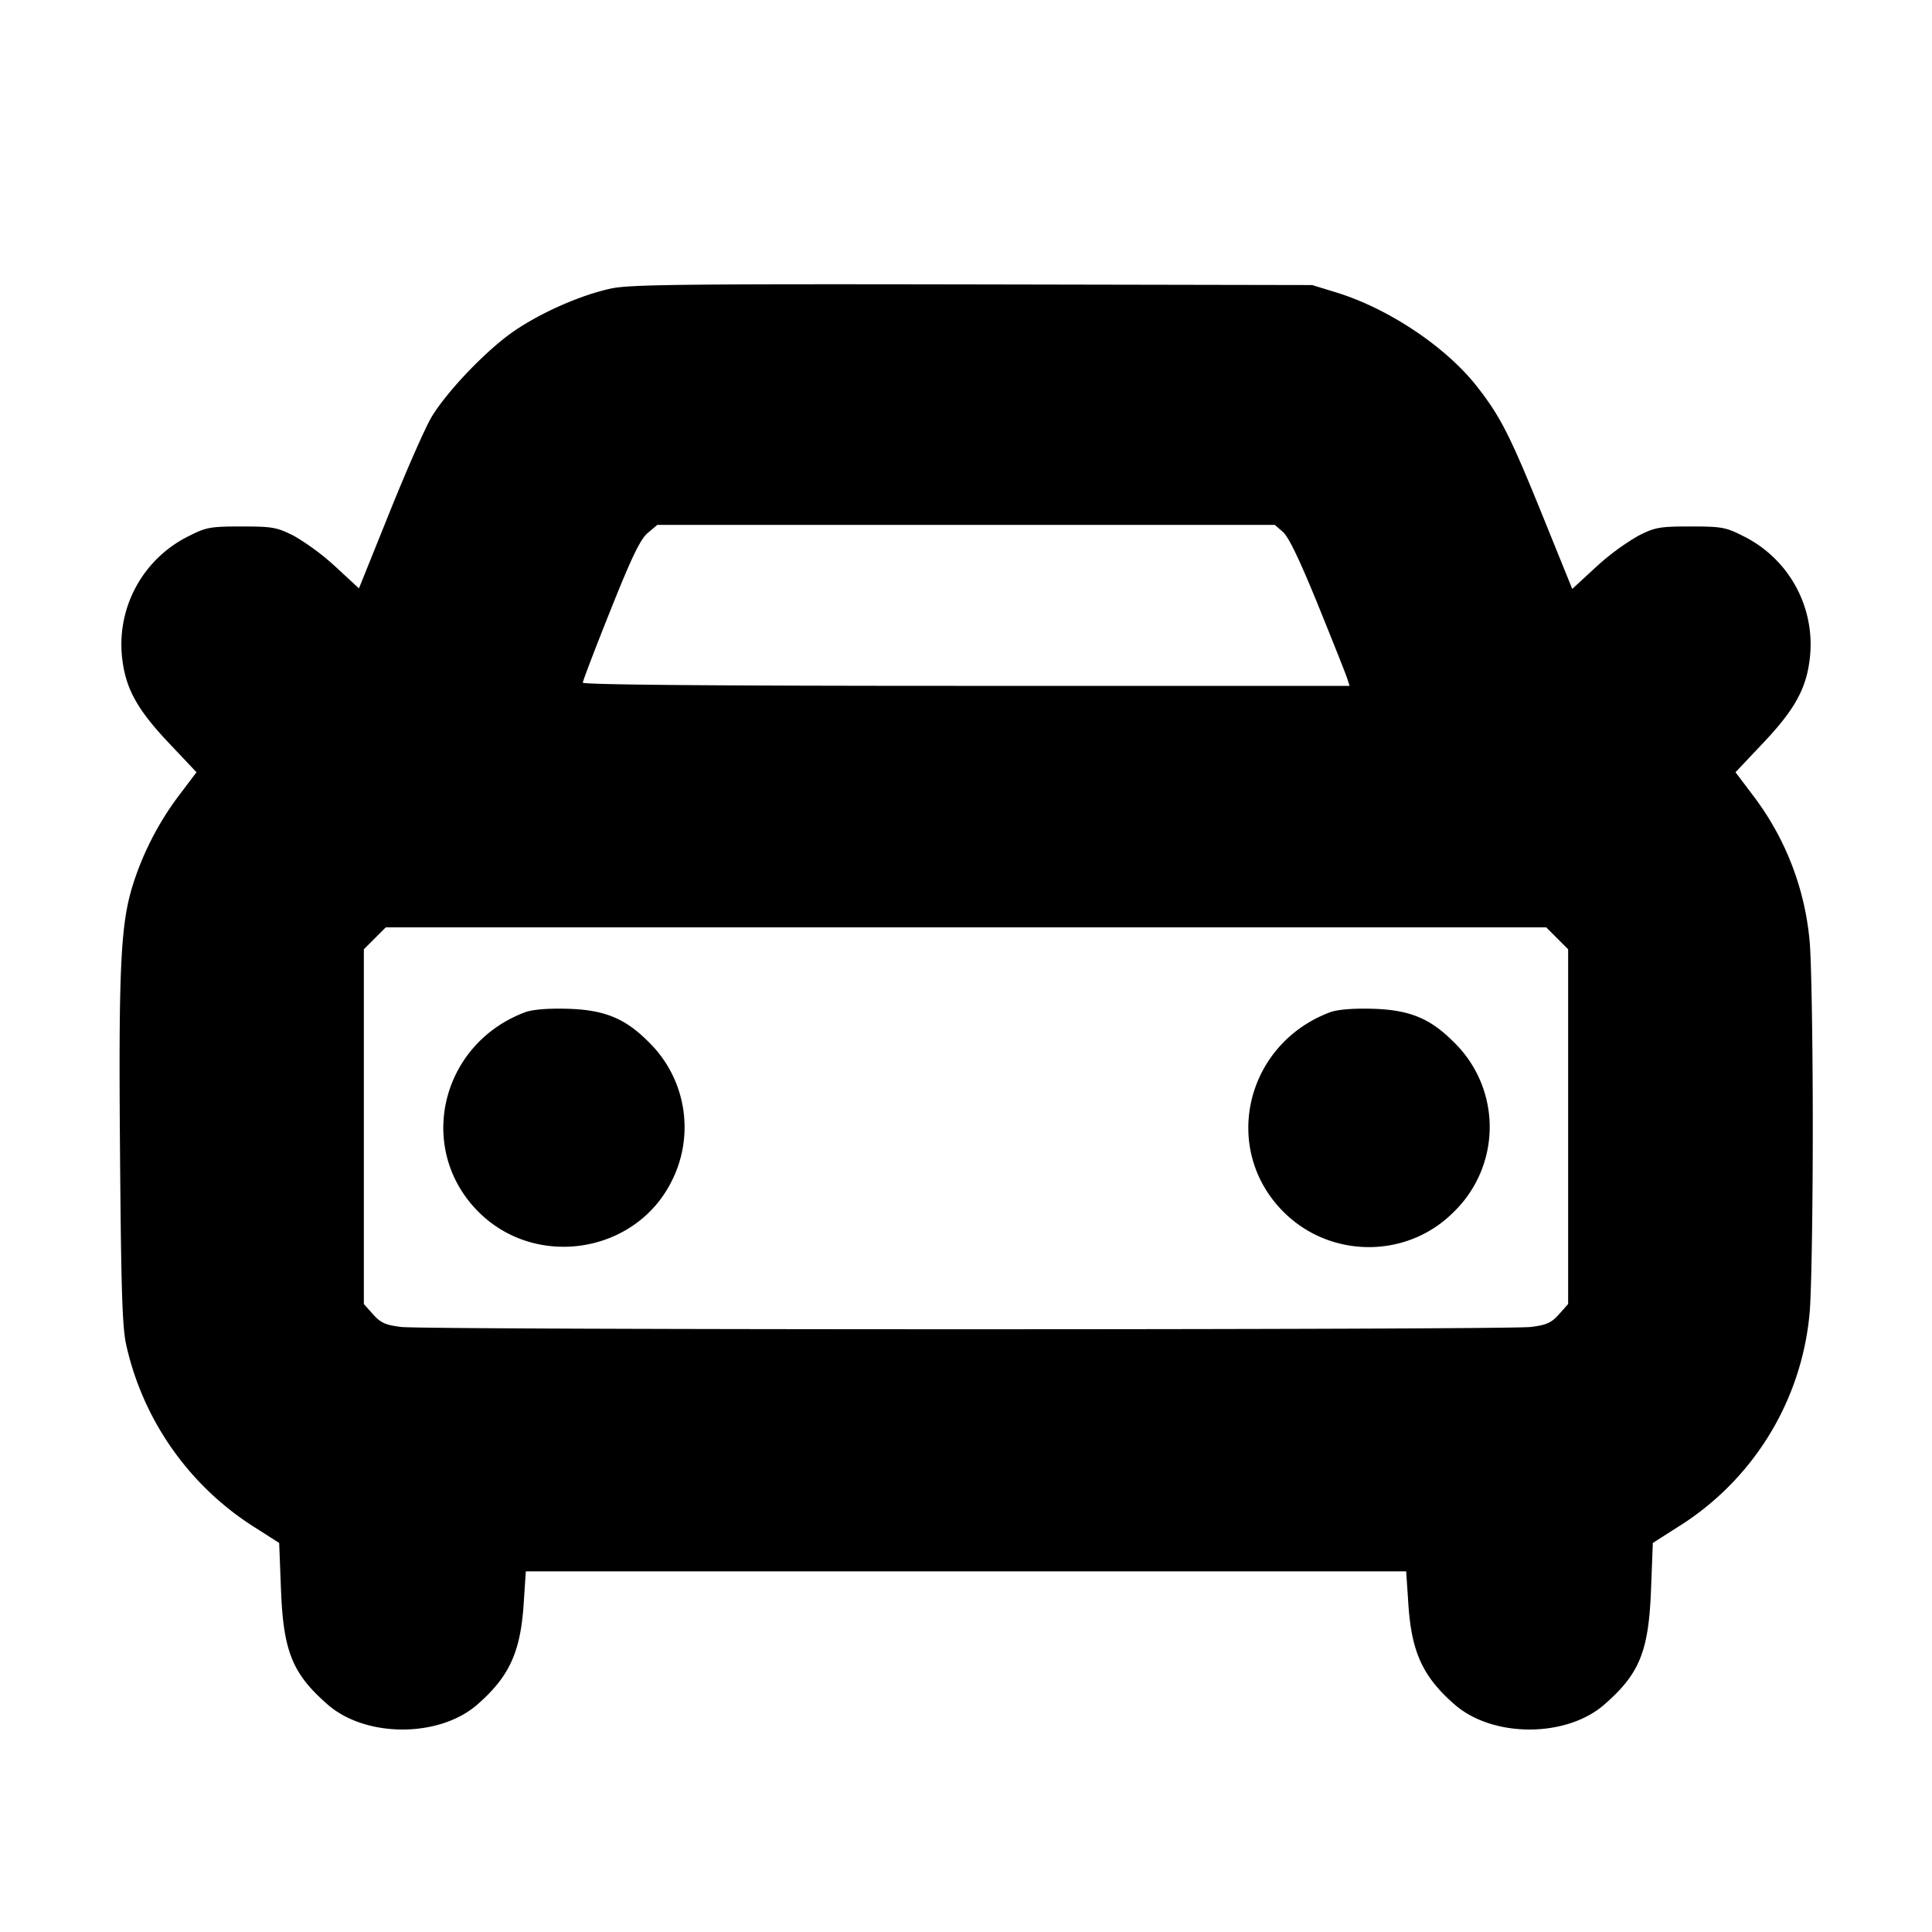 <svg xmlns="http://www.w3.org/2000/svg" width="24" height="24" fill="none" stroke="currentColor" stroke-linecap="round" stroke-linejoin="round" stroke-width="3"><path fill="#000" fill-rule="evenodd" stroke="none" d="M7.591 3.584c-.37.08-.845.287-1.188.517-.341.228-.847.754-1.043 1.081-.077.129-.311.661-.52 1.181l-.381.946-.29-.268a3 3 0 0 0-.519-.385C3.439 6.55 3.384 6.54 3 6.54s-.44.01-.648.116a1.5 1.5 0 0 0-.829 1.562c.048.352.193.608.572 1.009l.346.366-.222.294a3.7 3.7 0 0 0-.575 1.126c-.146.48-.172 1.034-.153 3.309.014 1.752.029 2.185.08 2.398a3.61 3.61 0 0 0 1.596 2.255l.301.192.022.569c.029.778.141 1.055.581 1.439.473.413 1.385.413 1.858 0 .397-.346.537-.651.576-1.25l.027-.405h10.936l.027.405c.039.599.179.904.576 1.25.473.413 1.385.413 1.858 0 .44-.384.552-.661.581-1.439l.022-.569.301-.192a3.5 3.5 0 0 0 1.646-2.658c.022-.207.04-1.25.04-2.317s-.018-2.11-.04-2.317a3.5 3.5 0 0 0-.698-1.796l-.222-.294.346-.366c.379-.401.524-.657.572-1.009a1.5 1.5 0 0 0-.829-1.562c-.208-.106-.264-.116-.648-.116s-.44.01-.649.116a3 3 0 0 0-.525.388l-.295.272-.37-.914c-.401-.989-.52-1.225-.809-1.595-.384-.494-1.101-.974-1.752-1.174l-.3-.092-4.22-.008c-3.571-.006-4.261.001-4.489.051m8.348 3.026c.07.061.21.354.438.915.184.454.347.863.361.91l.027.085h-4.762c-3.141 0-4.763-.014-4.763-.04 0-.022.155-.427.344-.9.266-.666.371-.882.463-.96l.119-.1h7.67zm3.405 5.046.136.136v4.407l-.114.128c-.095.106-.155.133-.35.157-.308.038-13.724.038-14.032 0-.195-.024-.255-.051-.35-.157l-.114-.128v-4.407l.136-.136.136-.136h14.416zm-12.828.921c-1.049.399-1.349 1.701-.571 2.478.71.71 1.942.519 2.393-.371a1.48 1.48 0 0 0-.286-1.746c-.292-.292-.55-.395-1.012-.407-.247-.006-.431.01-.524.046m10 0c-1.049.399-1.349 1.701-.571 2.478.58.58 1.53.583 2.107.007a1.47 1.47 0 0 0 0-2.124c-.292-.292-.55-.395-1.012-.407-.247-.006-.431.01-.524.046"/></svg>